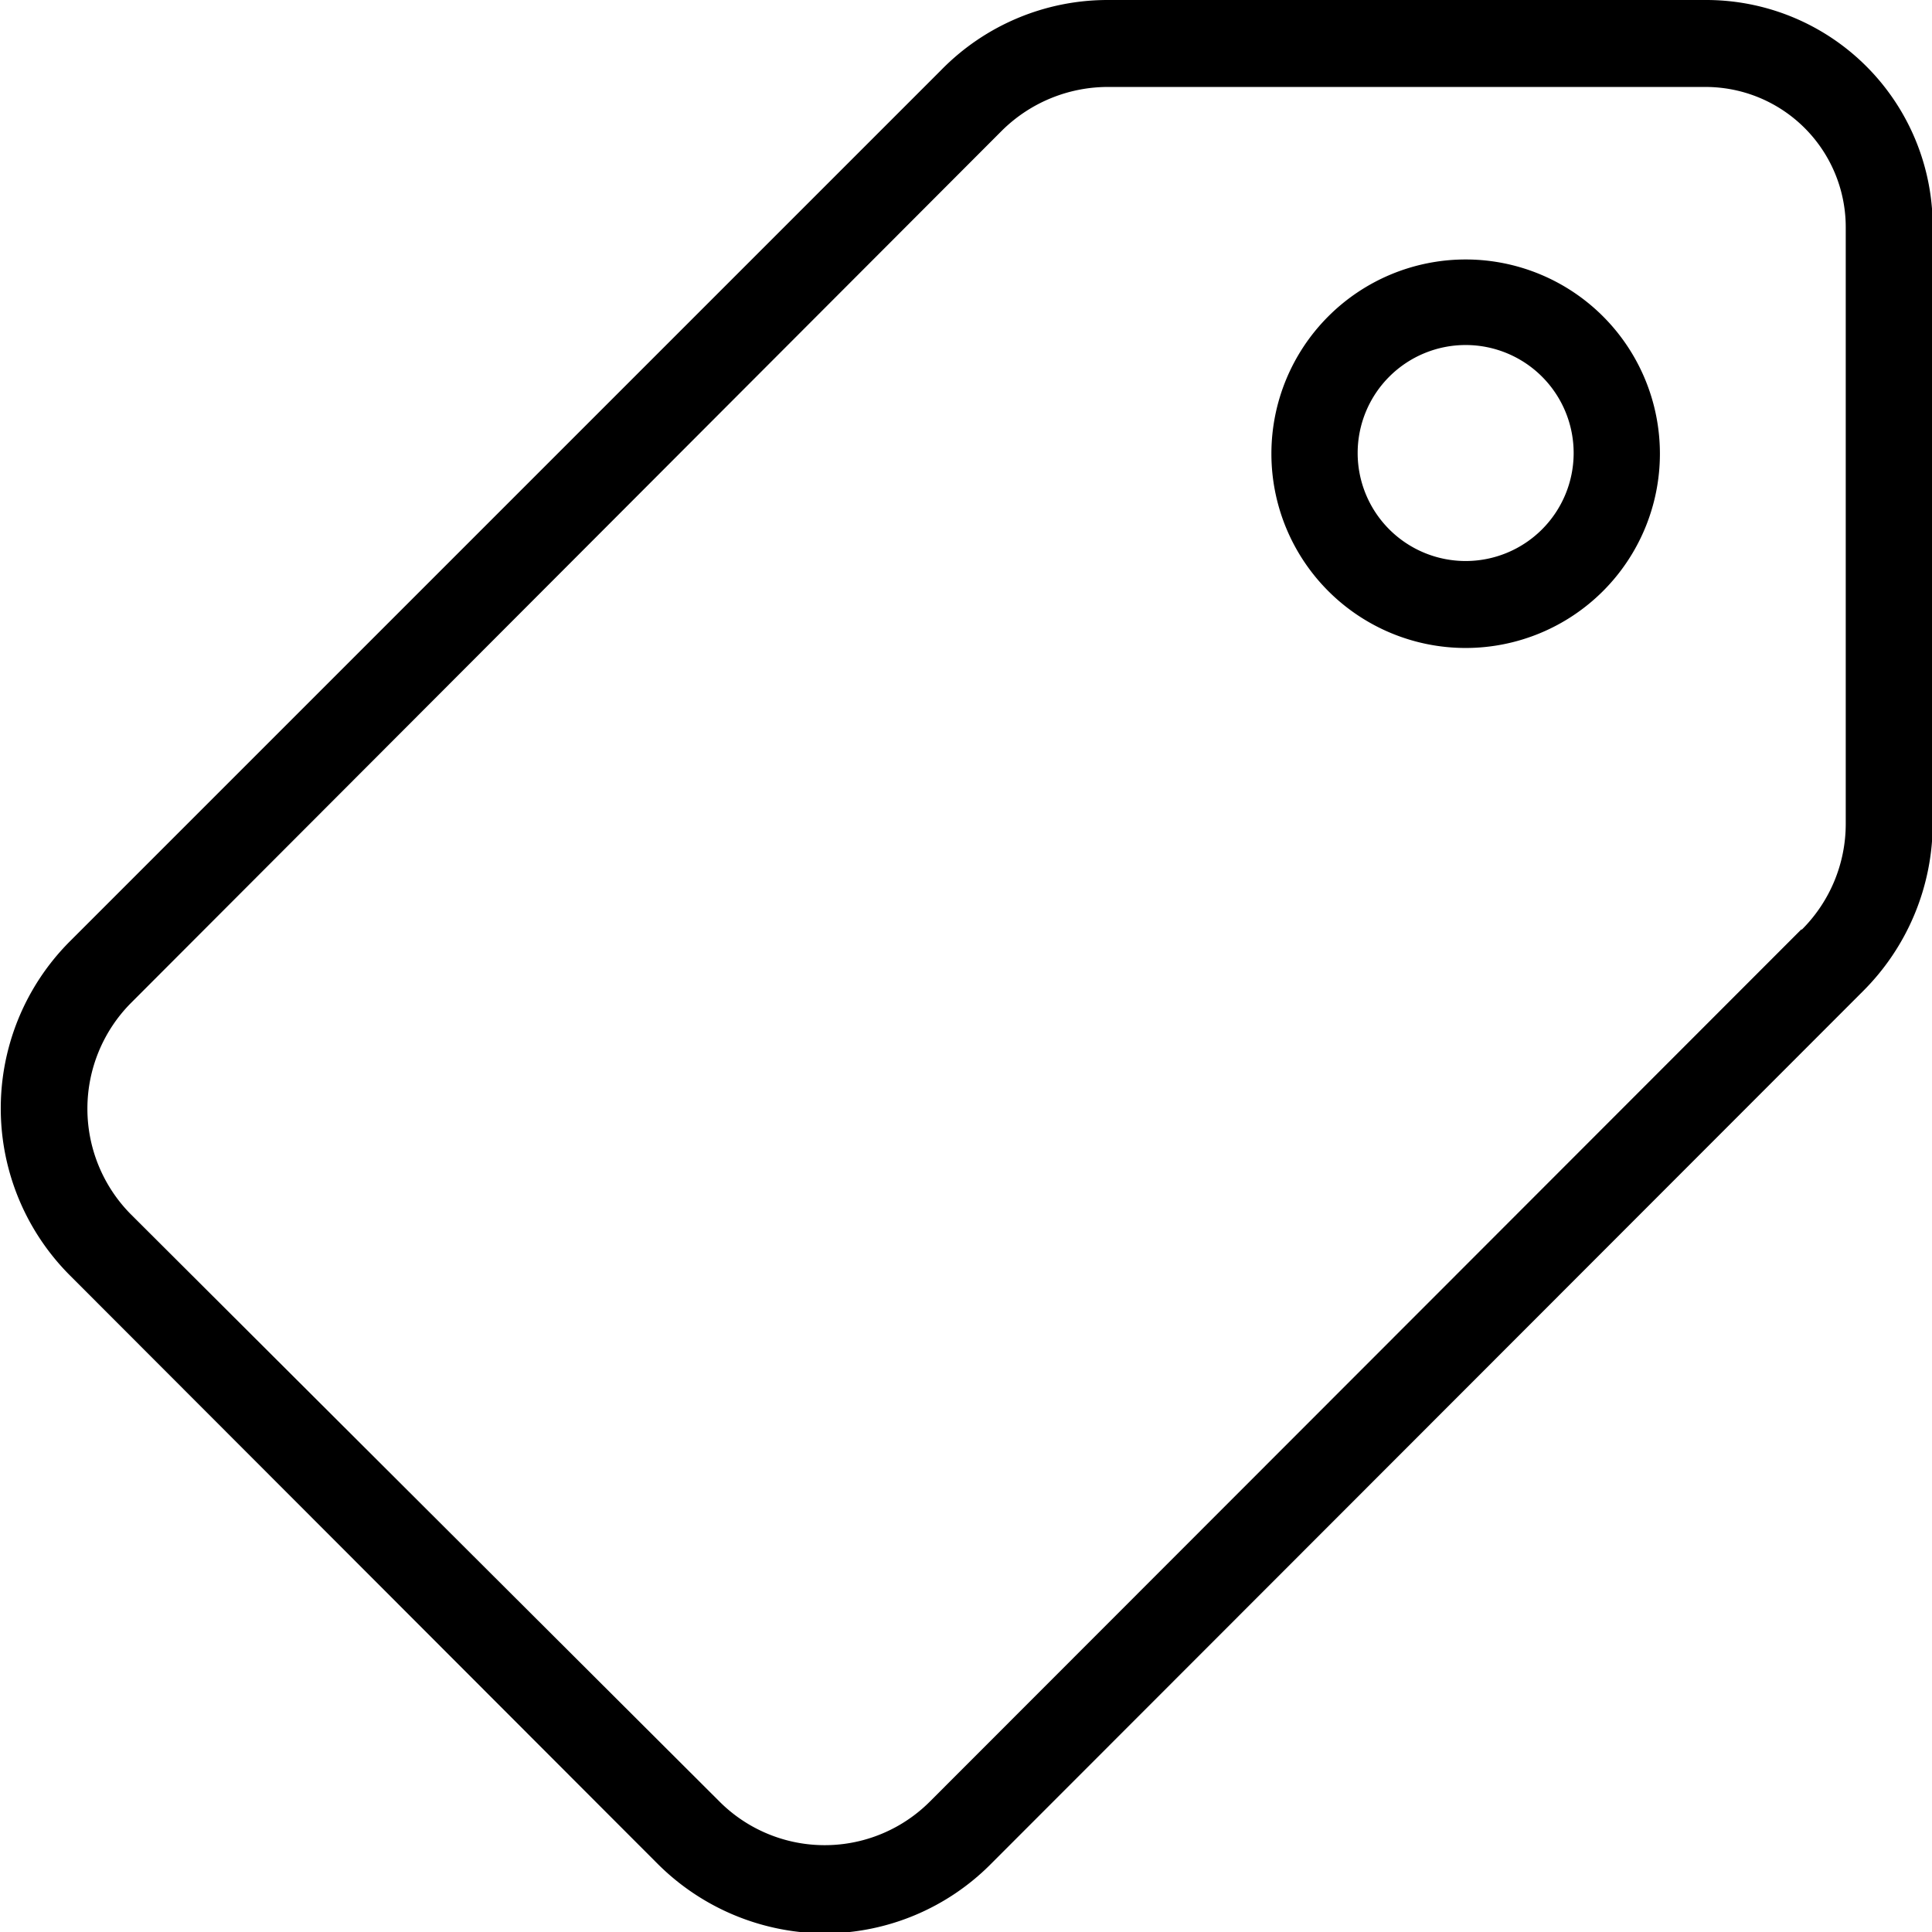 <svg xmlns="http://www.w3.org/2000/svg" viewBox="0 0 27.55 27.55" width="27.55" height="27.55"><path d="M24.32 0h-8.52a3.32 3.32 0 0 0-2.38 1l-12.42 12.42a3.37 3.37 0 0 0 0 4.77l8.37 8.38a3.39 3.39 0 0 0 2.39 1 3.35 3.35 0 0 0 2.38-1l12.42-12.43a3.38 3.38 0 0 0 1-2.41v-8.51a3.23 3.23 0 0 0-3.24-3.22zm1.37 13.25l-12.43 12.44a2.12 2.12 0 0 1-3 0l-8.4-8.38a2.14 2.14 0 0 1 0-3l12.43-12.45a2.15 2.15 0 0 1 1.53-.62h8.5a2 2 0 0 1 2 2v8.51a2.13 2.13 0 0 1-.63 1.51zM20.9 3.7a2.77 2.77 0 1 0 2.77 2.77 2.77 2.77 0 0 0-2.77-2.77zm0 4.3a1.54 1.54 0 1 1 1.54-1.53 1.54 1.54 0 0 1-1.54 1.53z"/></svg>